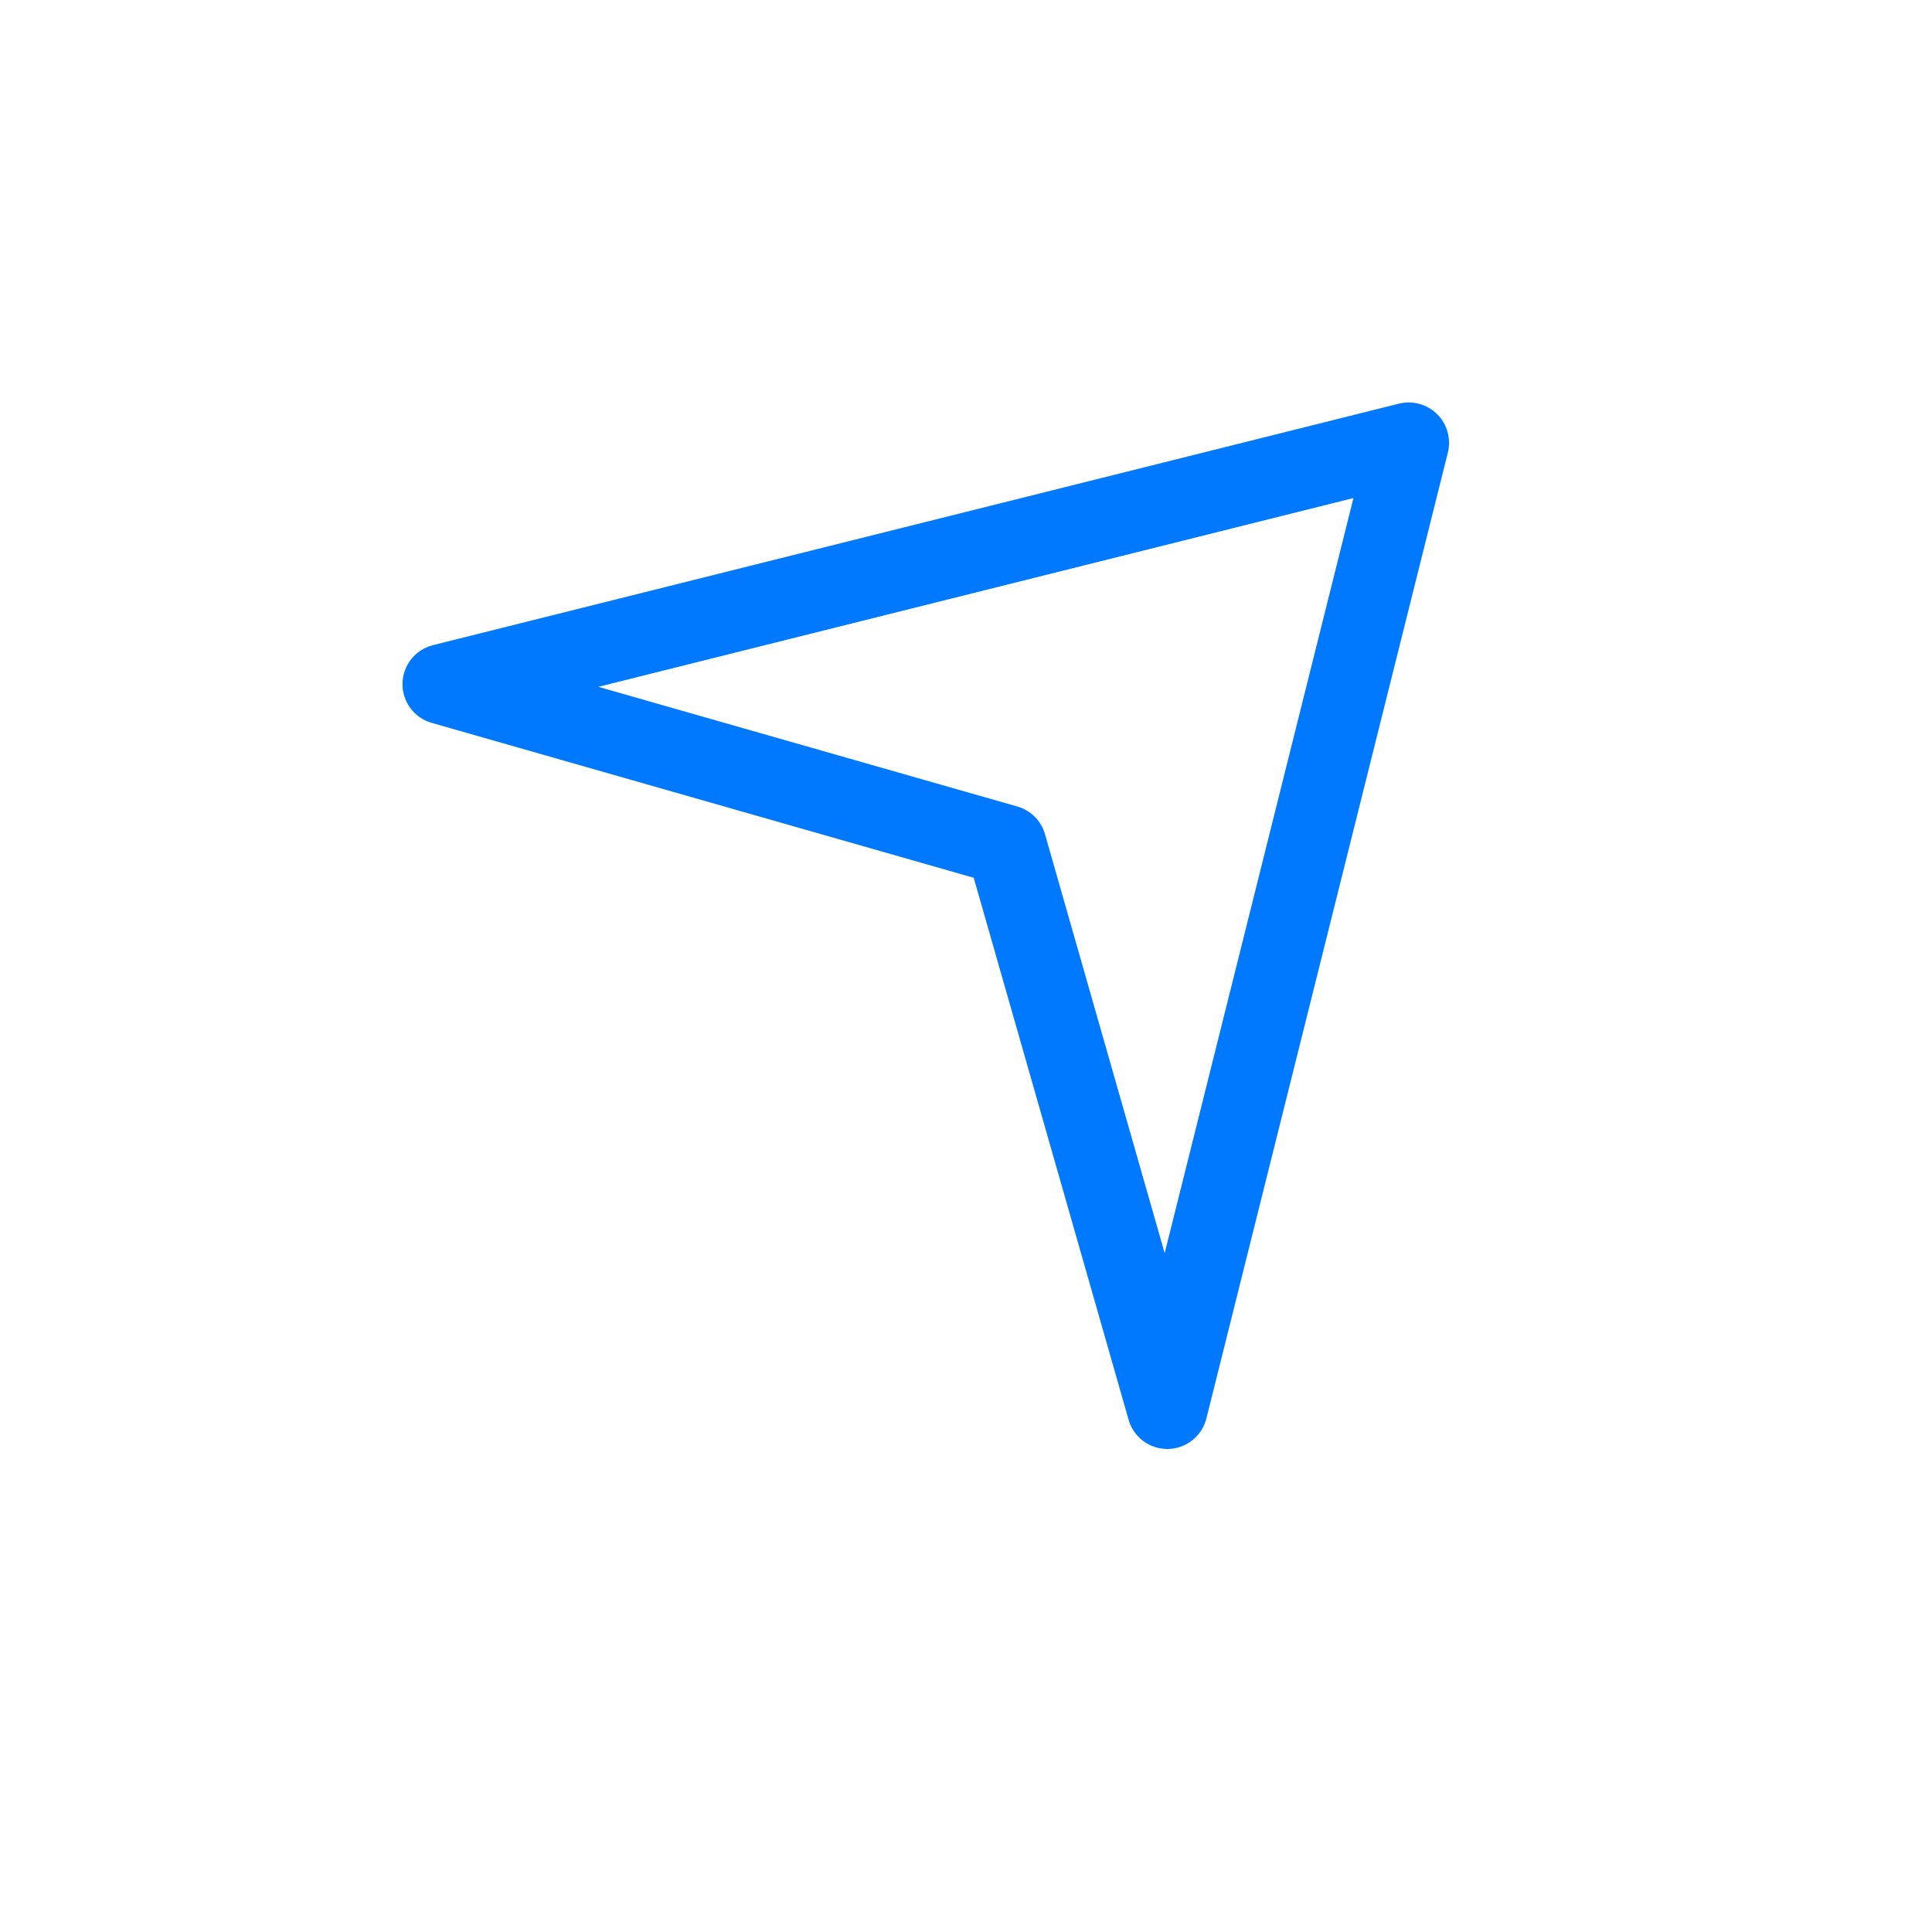 <?xml version="1.0" encoding="UTF-8"?>
<svg width="24px" height="24px"  version="1.1" xmlns="http://www.w3.org/2000/svg" xmlns:xlink="http://www.w3.org/1999/xlink">
    <!-- Generator: Sketch 52.6 (67491) - http://www.bohemiancoding.com/sketch -->
    <title>Action/ic_geolocation</title>
    <desc>Created with Sketch.</desc>
    <g id="Action/ic_geolocation" stroke="none" stroke-width="1" fill="none" fill-rule="evenodd">
        <path d="M14.468,15.567 L12.981,10.362 C12.934,10.196 12.804,10.066 12.638,10.019 L7.433,8.532 L16.813,6.187 L14.468,15.567 Z M17.854,5.146 C17.73,5.023 17.55,4.972 17.379,5.014 L5.379,8.014 C5.159,8.069 5.004,8.265 5,8.491 C4.996,8.717 5.146,8.919 5.363,8.98 L12.096,10.904 L14.02,17.637 C14.081,17.852 14.278,18 14.5,18 L14.509,18 C14.735,17.996 14.931,17.84 14.986,17.621 L17.986,5.621 C18.028,5.451 17.978,5.27 17.854,5.146 Z" id="ic_geolocation" fill="#0079FF"></path>
        <rect id="Padding" x="0" y="0" width="24" height="24"></rect>
    </g>
</svg>

